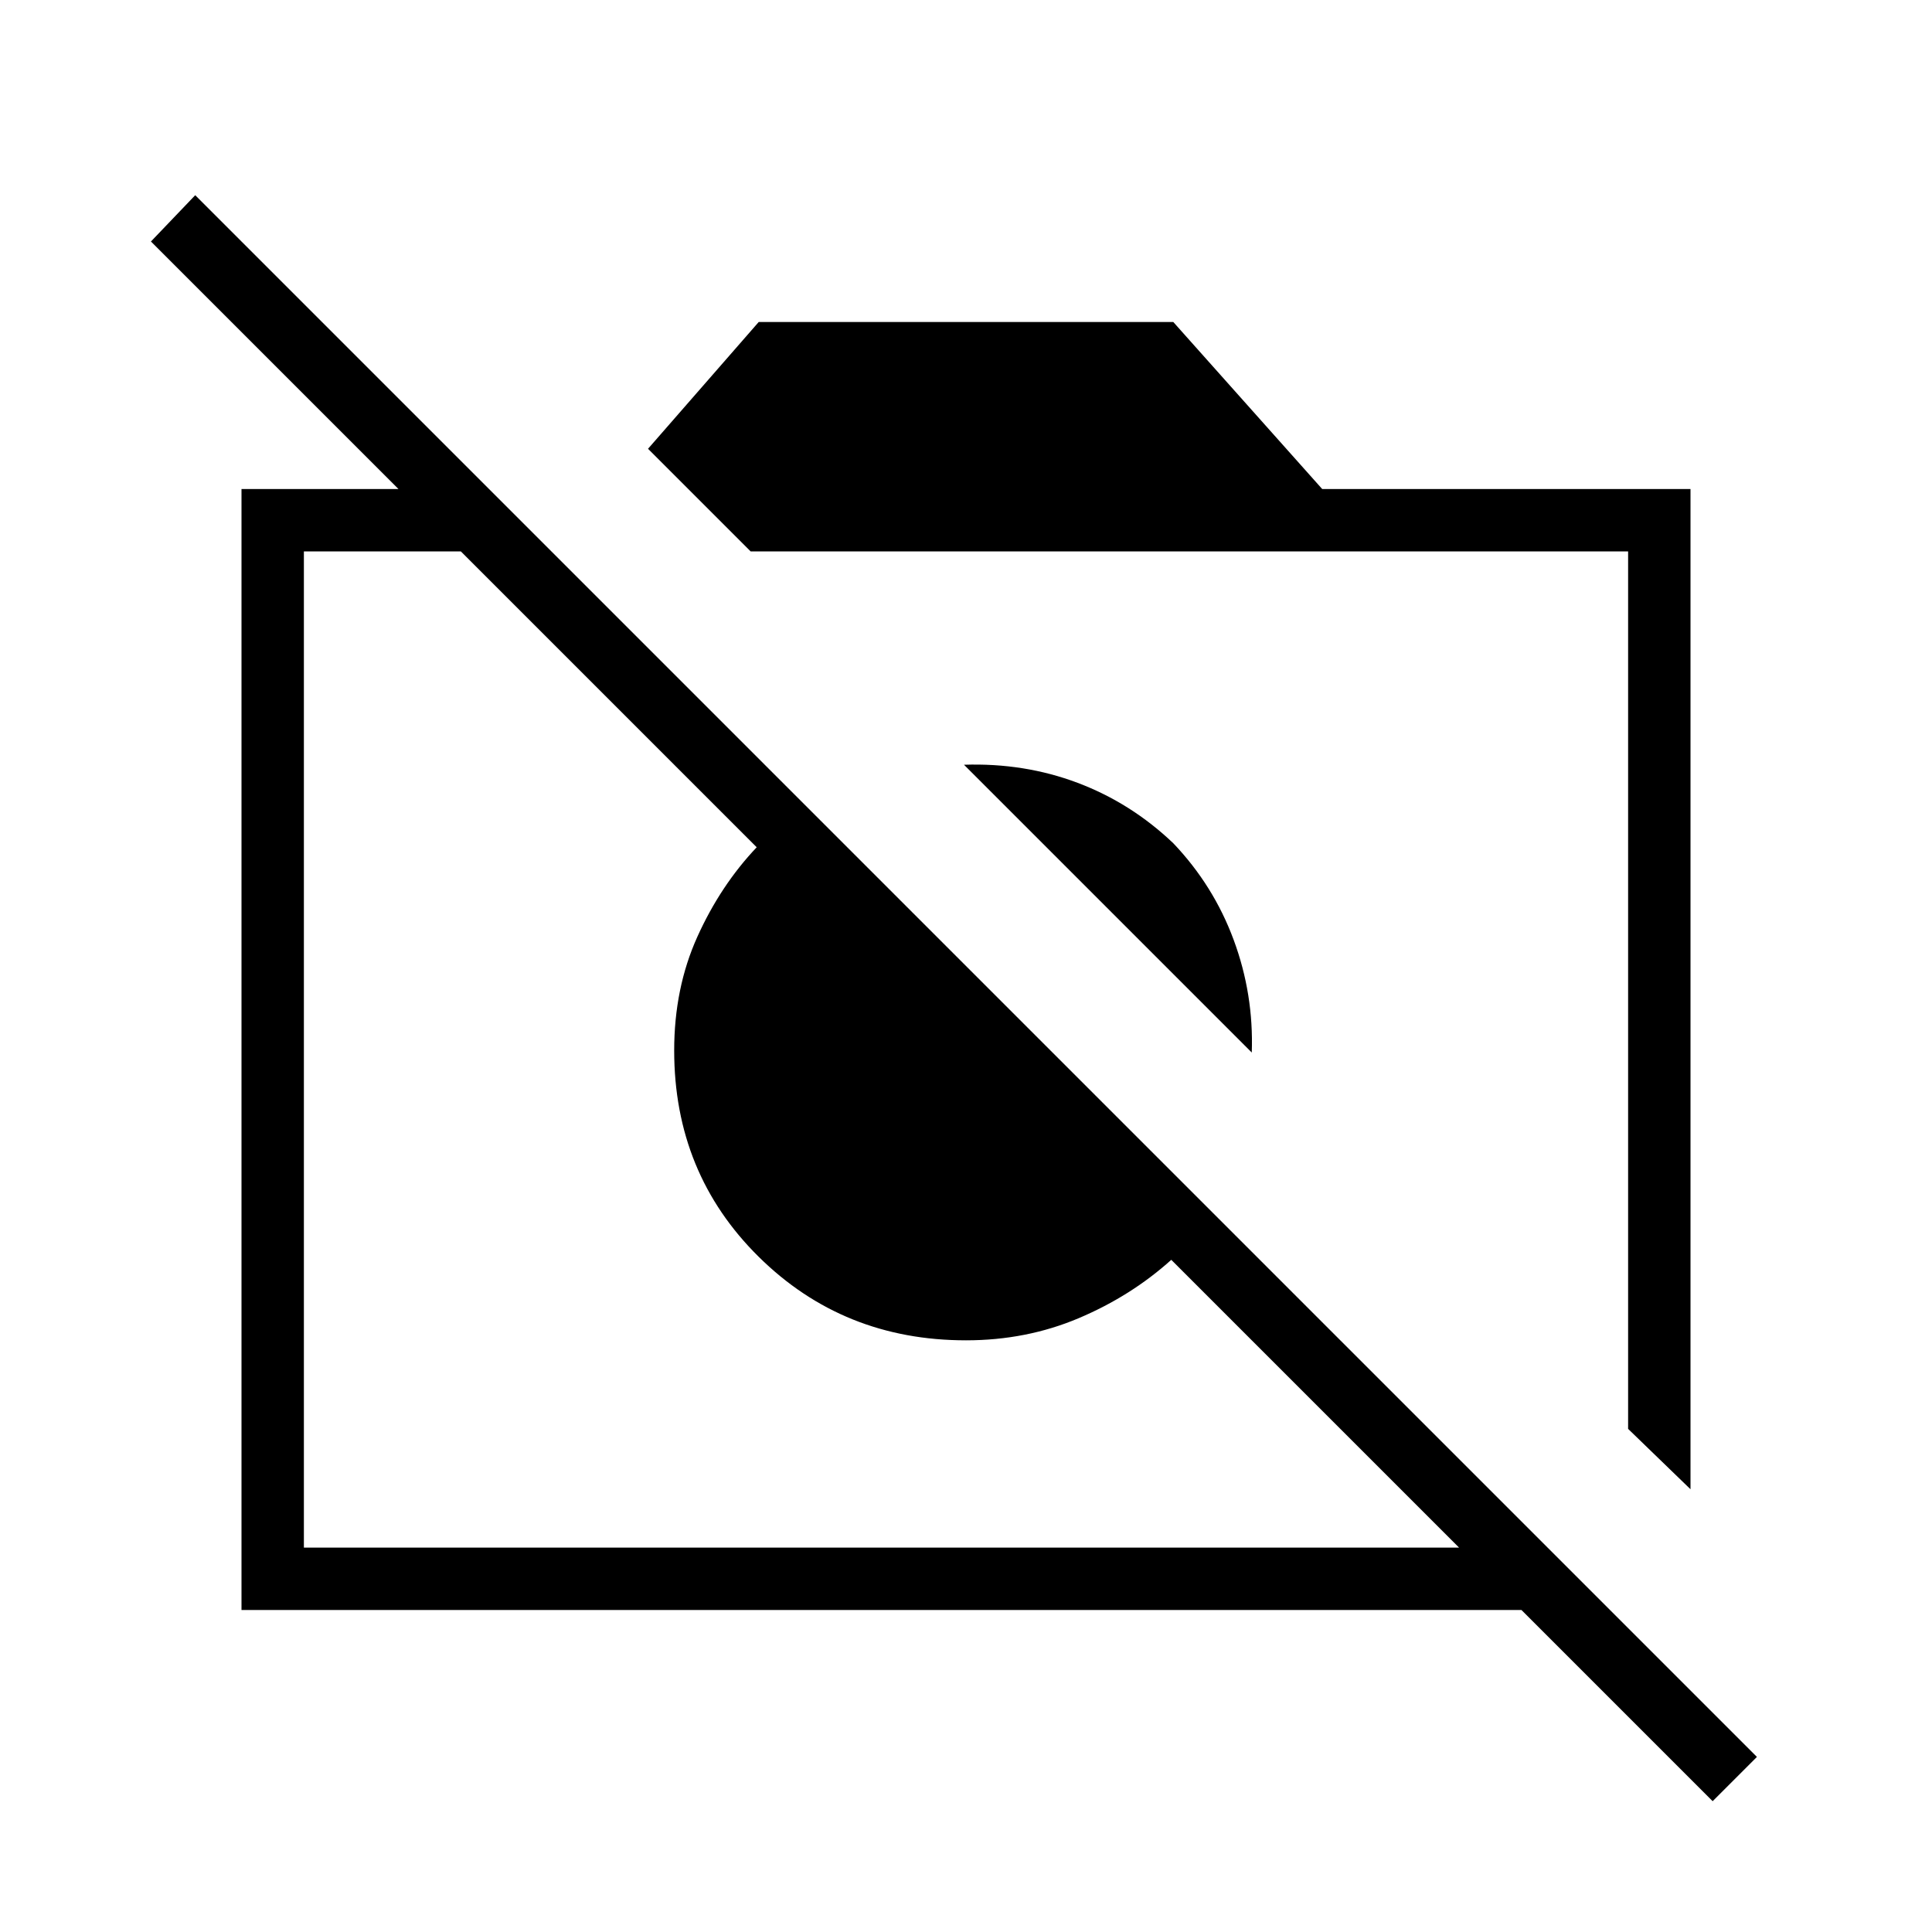 <svg xmlns="http://www.w3.org/2000/svg" width="48" height="48"><path d="m42 37-1.55-1.5V13.7h-21.8l-2.55-2.55L18.85 8h10.3l3.7 4.15H42zM23.95 26.15zm4.85-2.3zm-16.65-11.7 1.55 1.55H7.55v24.75h28.7L29.1 31.3q-1 .9-2.3 1.45-1.3.55-2.8.55-3.05 0-5.15-2.075-2.1-2.075-2.1-5.125 0-1.55.575-2.825Q17.9 22 18.8 21.05L3.75 6l1.1-1.15 38.8 38.8-1.1 1.1L37.8 40H6V12.15zm18.95 14L23.95 19q1.5-.05 2.825.45 1.325.5 2.375 1.5 1 1.05 1.5 2.4.5 1.35.45 2.8z"/></svg>